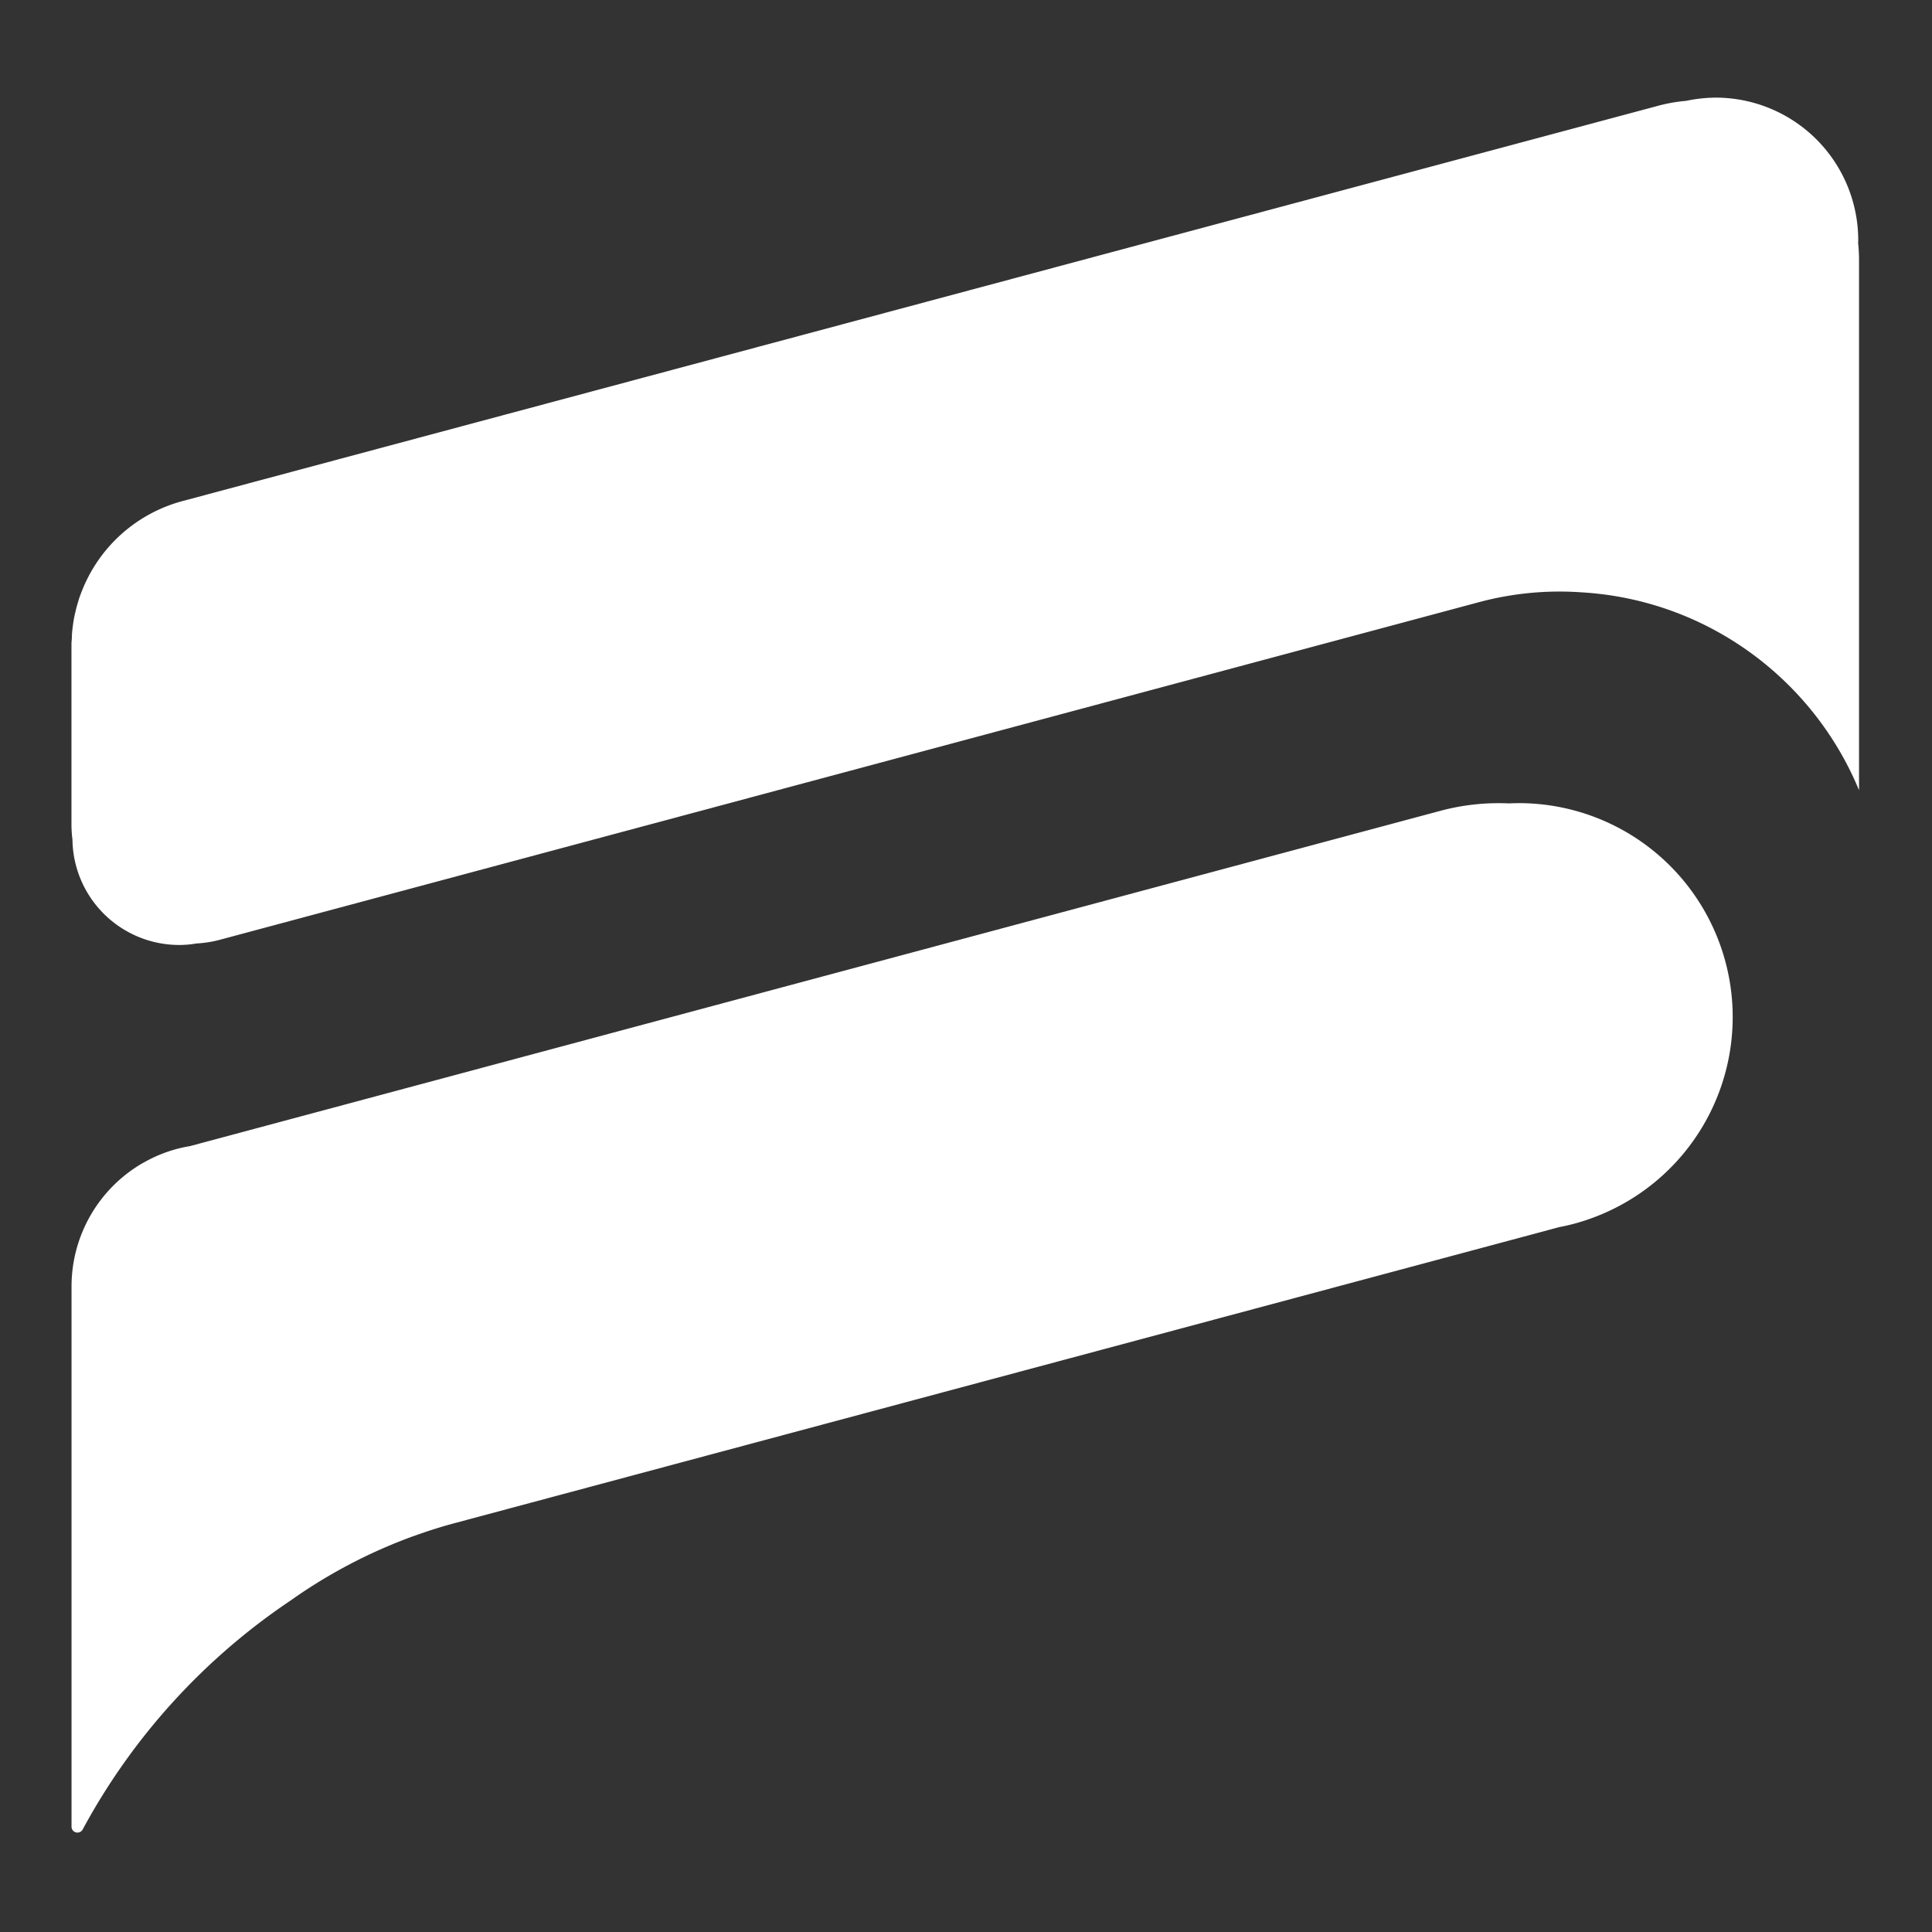 <svg id="Layer_1" data-name="Layer 1" xmlns="http://www.w3.org/2000/svg" viewBox="0 0 1200 1200"><rect x="0" y="0" width="1200" height="1200" fill="#333333" stroke="none"/><defs><style>.cls-1{fill:#fff;fill-rule:evenodd;}</style></defs><path class="cls-1" d="M1154.68,162.74v328l-.06-.05c-28.42-68.67-94.1-118-171.88-122.75a193.27,193.27,0,0,0-64.45,6.17L137.57,583.44A70.3,70.3,0,0,1,122.08,586a62.79,62.79,0,0,1-10.77.94A66.34,66.34,0,0,1,45,521.43a73.54,73.54,0,0,1-.61-9.28v-111c0-.16,0-.33,0-.5s0-.27,0-.39c0-1.27.16-2.49.22-3.77s.05-2.39.17-3.55c.16-2.06.44-4.06.72-6.06.11-.55.16-1.16.27-1.72.34-1.94.73-3.83,1.23-5.71.16-.84.33-1.56.55-2.34.45-1.55.89-3.05,1.33-4.55s1.06-3,1.61-4.55c.28-.61.5-1.28.78-1.94a92.91,92.91,0,0,1,62.12-54.85L1028.49,66.08a100.17,100.17,0,0,1,18.82-3.44,94.46,94.46,0,0,1,14.21-1.89c1.39,0,2.72-.11,4.11-.11a88.59,88.59,0,0,1,88.55,88.61c0,.55-.06,1.16-.06,1.77A102.6,102.6,0,0,1,1154.68,162.74Z"/><path class="cls-1" d="M943.32,498.86c-2.07,0-4.08.05-6.09.15-2.12-.1-4.29-.15-6.46-.15a139.56,139.56,0,0,0-35.94,4.71l-121.22,32.5L118.06,711.86A86,86,0,0,0,89.43,722c-.38.16-.69.37-1,.53a88.53,88.53,0,0,0-44,76.59v335.42a3.68,3.68,0,0,0,6.93,1.76,400,400,0,0,1,128.84-142,1.75,1.75,0,0,1,.32-.21A321.92,321.92,0,0,1,257.12,954a.22.22,0,0,1,.11,0q12.61-4.61,25.72-8.1l46.43-12.44,626.16-167.8,13-3.5a121.56,121.56,0,0,0,18.58-5,132.87,132.87,0,0,0-43.77-258.32Z"/></svg>